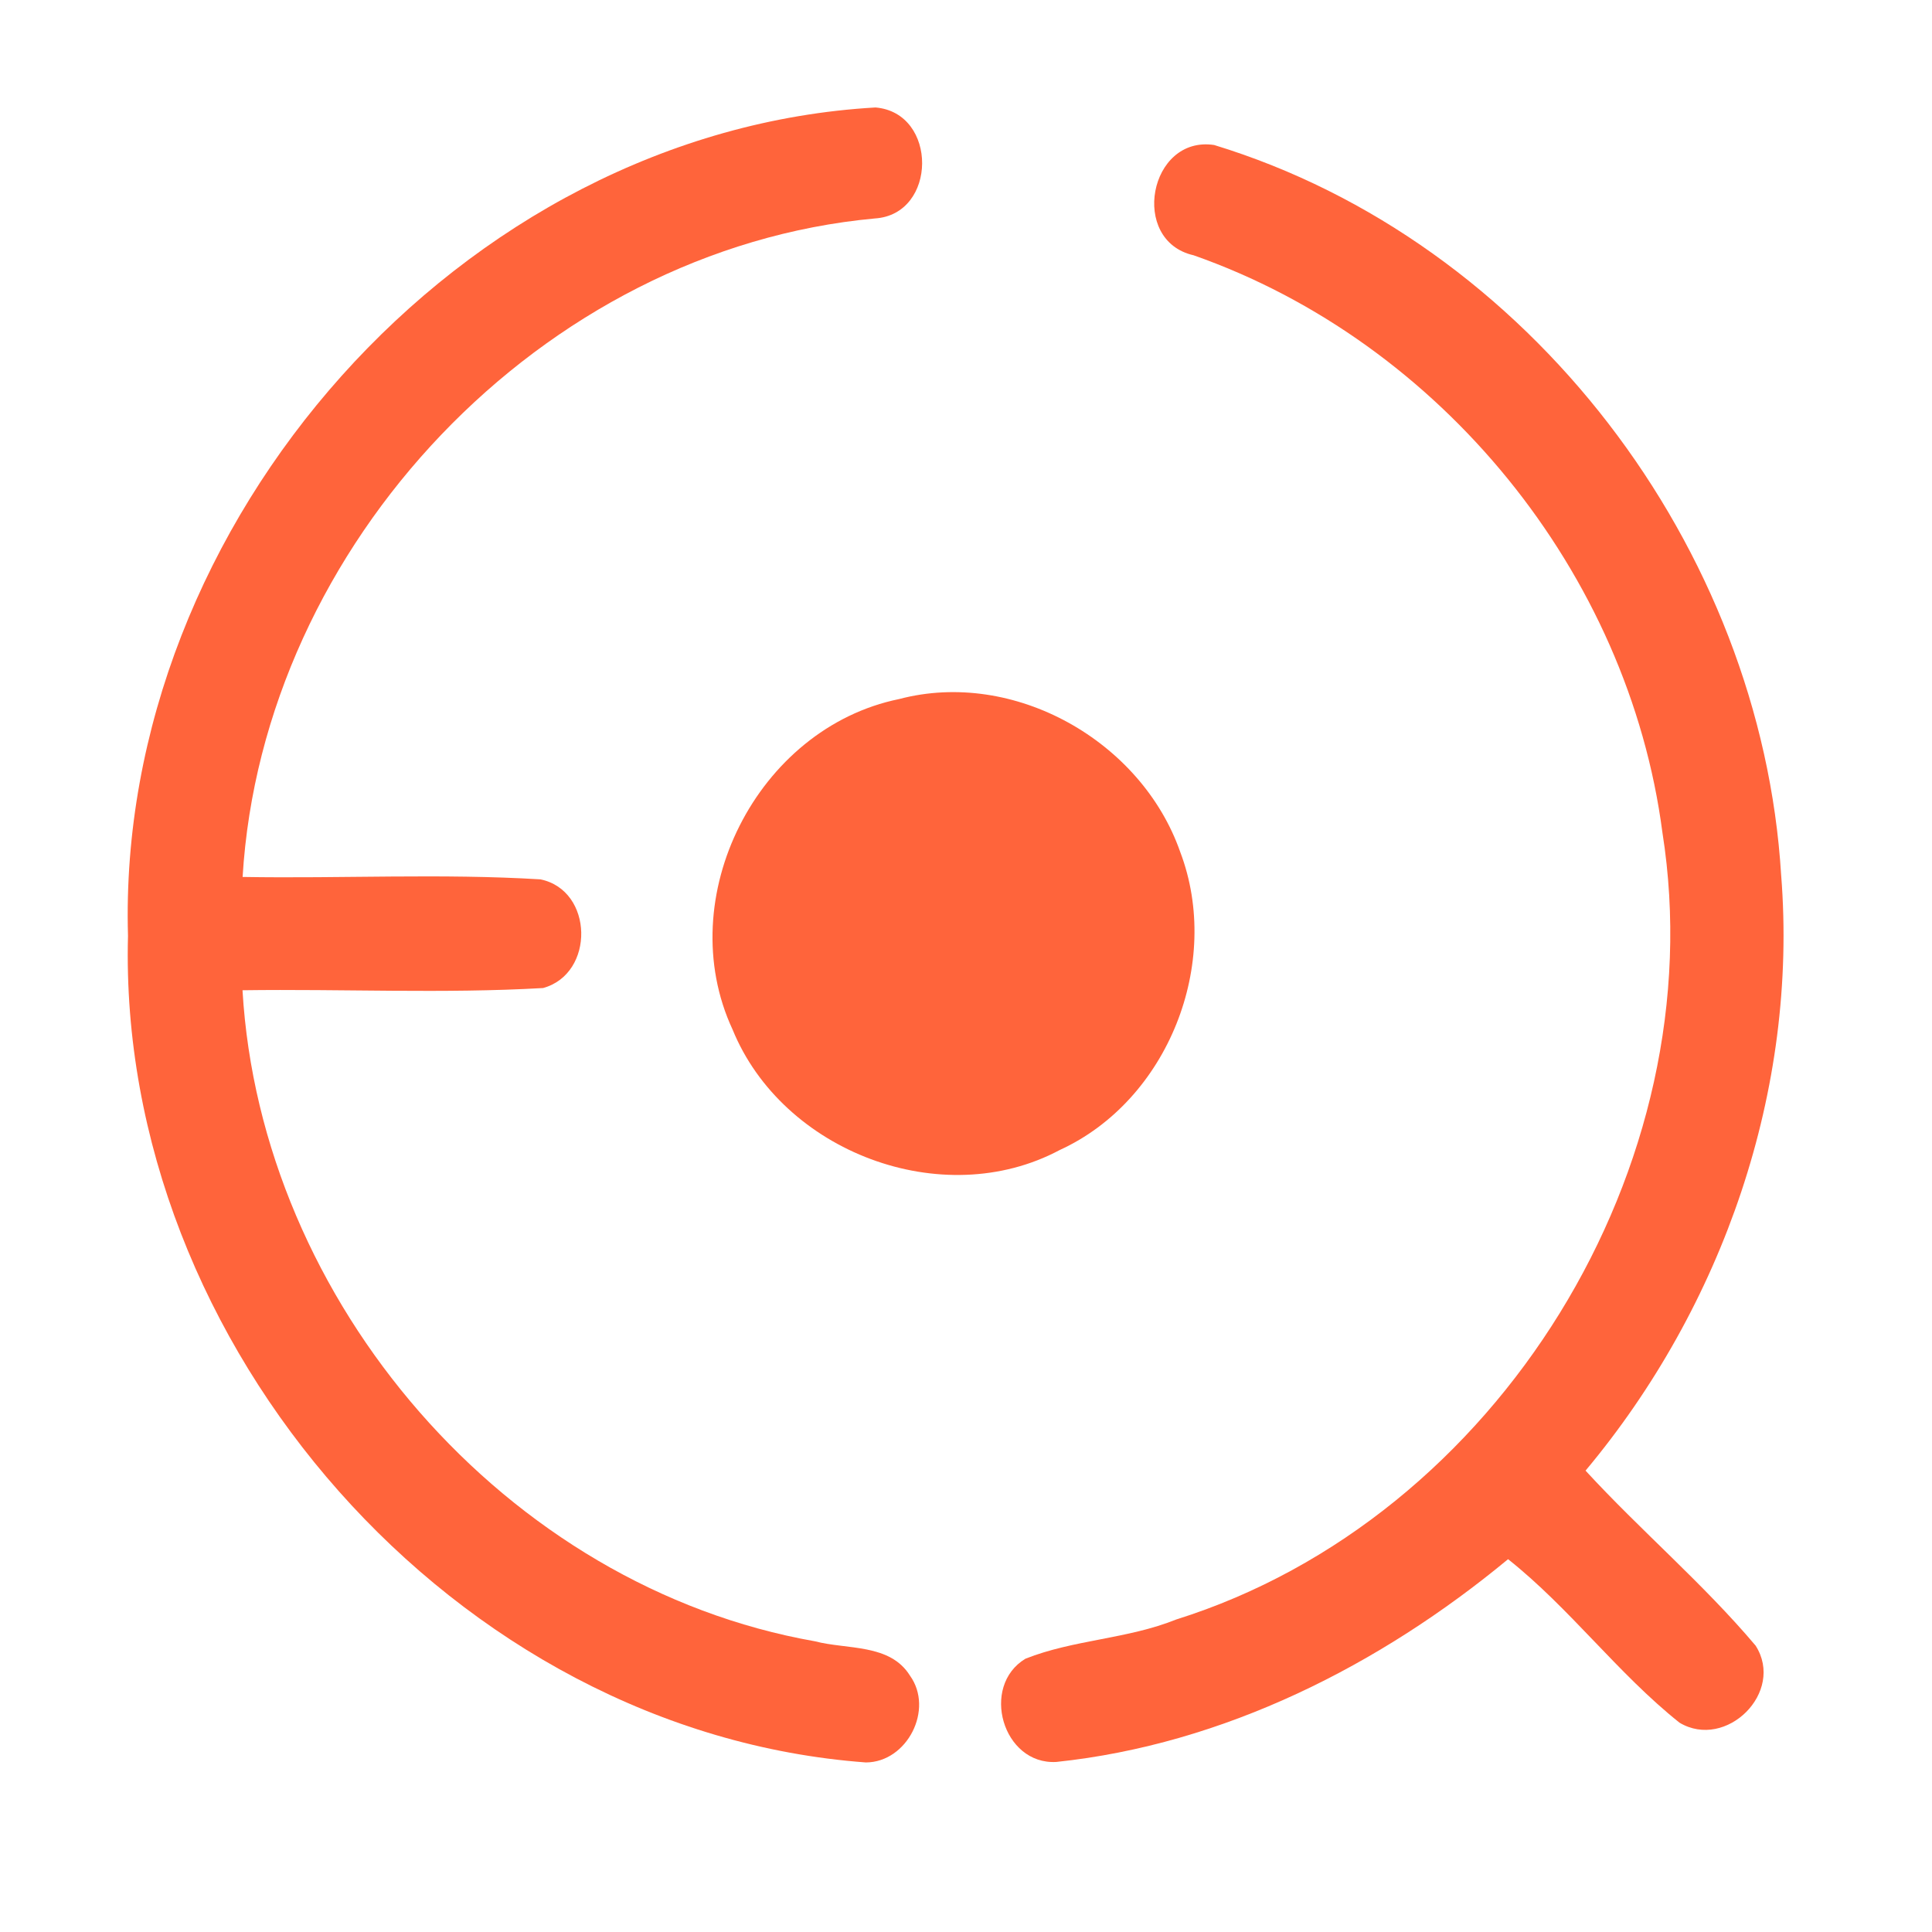 <?xml version="1.0" encoding="UTF-8" ?>
<!DOCTYPE svg PUBLIC "-//W3C//DTD SVG 1.1//EN" "http://www.w3.org/Graphics/SVG/1.1/DTD/svg11.dtd">
<svg width="192pt" height="192pt" viewBox="0 0 192 192" version="1.1" xmlns="http://www.w3.org/2000/svg">
<g id="#ff643bff">
<path fill="#ff643b" opacity="1.00" d=" M 12.72 93.00 C 11.53 51.99 45.78 13.04 87.01 10.68 C 93.23 11.21 93.16 21.32 86.94 21.71 C 53.85 24.76 26.10 54.13 24.11 87.15 C 33.97 87.32 43.87 86.79 53.71 87.39 C 59.00 88.48 59.14 96.77 53.97 98.19 C 44.04 98.76 34.06 98.27 24.10 98.41 C 25.91 129.37 50.27 157.70 80.99 163.11 C 84.18 163.95 88.44 163.32 90.43 166.52 C 92.84 169.87 90.16 175.13 86.05 175.15 C 45.23 172.14 11.64 133.67 12.72 93.00 Z" />
<path fill="#ff643b" opacity="1.00" d=" M 118.62 25.37 C 112.22 23.92 114.20 13.44 120.66 14.41 C 151.97 23.97 175.03 54.45 177.01 86.98 C 178.70 108.30 171.23 129.82 157.57 146.15 C 163.04 152.10 169.26 157.37 174.47 163.54 C 177.42 168.16 171.54 173.96 166.91 171.20 C 160.77 166.31 156.01 159.82 149.87 154.95 C 137.14 165.49 121.62 173.35 104.98 175.10 C 99.65 175.41 97.38 167.57 101.91 164.84 C 106.70 162.94 112.07 162.89 116.90 160.94 C 148.90 150.89 170.44 115.83 165.21 82.74 C 161.84 56.92 143.17 33.99 118.62 25.37 Z" />
<path fill="#ff643b" opacity="1.00" d=" M 89.36 69.47 C 100.78 66.46 113.44 73.65 117.29 84.67 C 121.47 95.68 116.09 109.36 105.31 114.29 C 93.65 120.51 77.76 114.47 72.80 102.31 C 66.71 89.22 75.24 72.35 89.36 69.47 Z" />
</g>
</svg>
